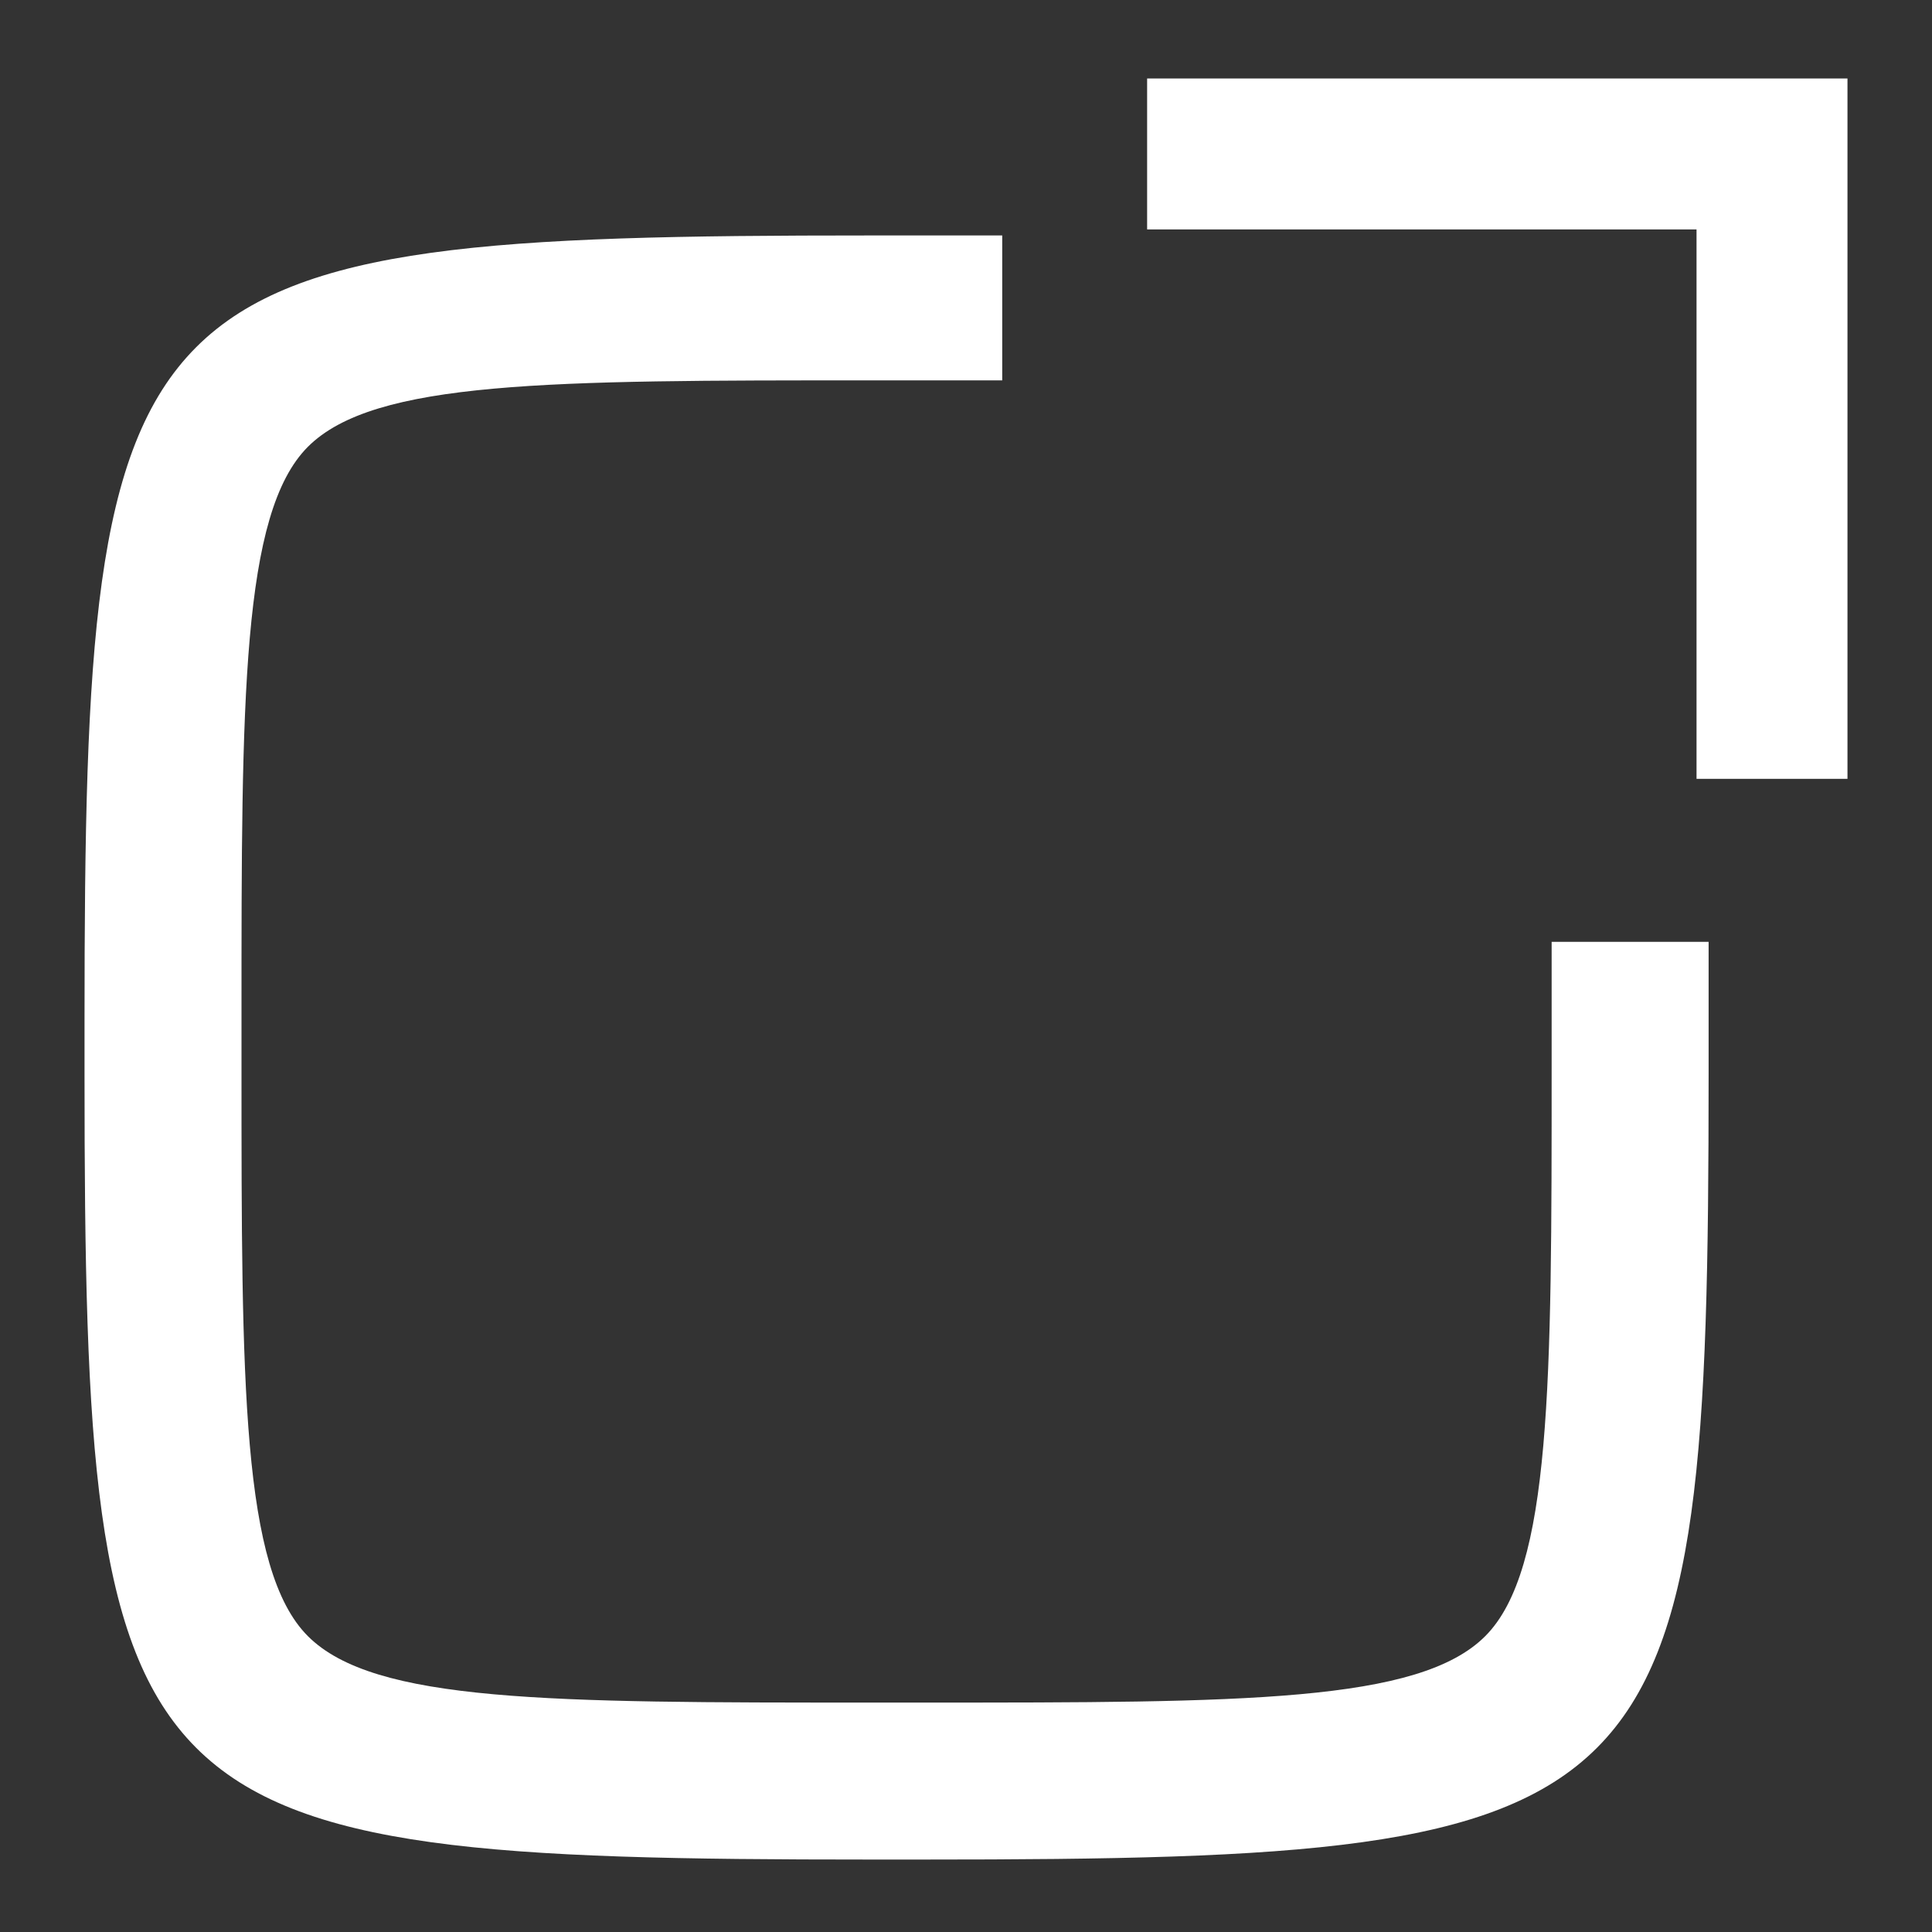<?xml version="1.0" encoding="utf-8"?>
<!-- Generator: Adobe Illustrator 23.0.3, SVG Export Plug-In . SVG Version: 6.00 Build 0)  -->
<svg version="1.1" id="Layer_1" xmlns="http://www.w3.org/2000/svg" xmlns:xlink="http://www.w3.org/1999/xlink" x="0px" y="0px"
	 viewBox="0 0 32 32" style="enable-background:new 0 0 32 32;" xml:space="preserve">
<rect x="0" y="0" width="32" height="32" fill="#333333" stroke="none"/>
<style type="text/css">
	.st0{fill:#FFFFFF;}
</style>
<g>
	<path class="st0" d="M25.7,15.5C25.7,15.5,25.7,15.5,25.7,15.5v2.2c0,5.2,0,8.3-1.1,9.4c-1.1,1.1-4,1.1-9.3,1.1h-0.9
		c-5.3,0-8.2,0-9.3-1.1c-1.1-1.1-1.1-4.2-1.1-9.4v-0.9c0-5.2,0-8.3,1.1-9.4c1.1-1.1,4-1.1,9.3-1.1h2.2c0,0,0,0,0,0V3.9c0,0,0,0,0,0
		h-2.2c-12.4,0-13,0.6-13,13v0.9c0,12.4,0.6,13,13,13h0.9c12.4,0,13-0.6,13-13v-2.2c0,0,0,0,0,0H25.7z"/>
	<polygon class="st0" points="19,1.3 19,3.8 28.1,3.8 28.1,12.9 30.6,12.9 30.6,1.3 	"/>
</g>
</svg>
